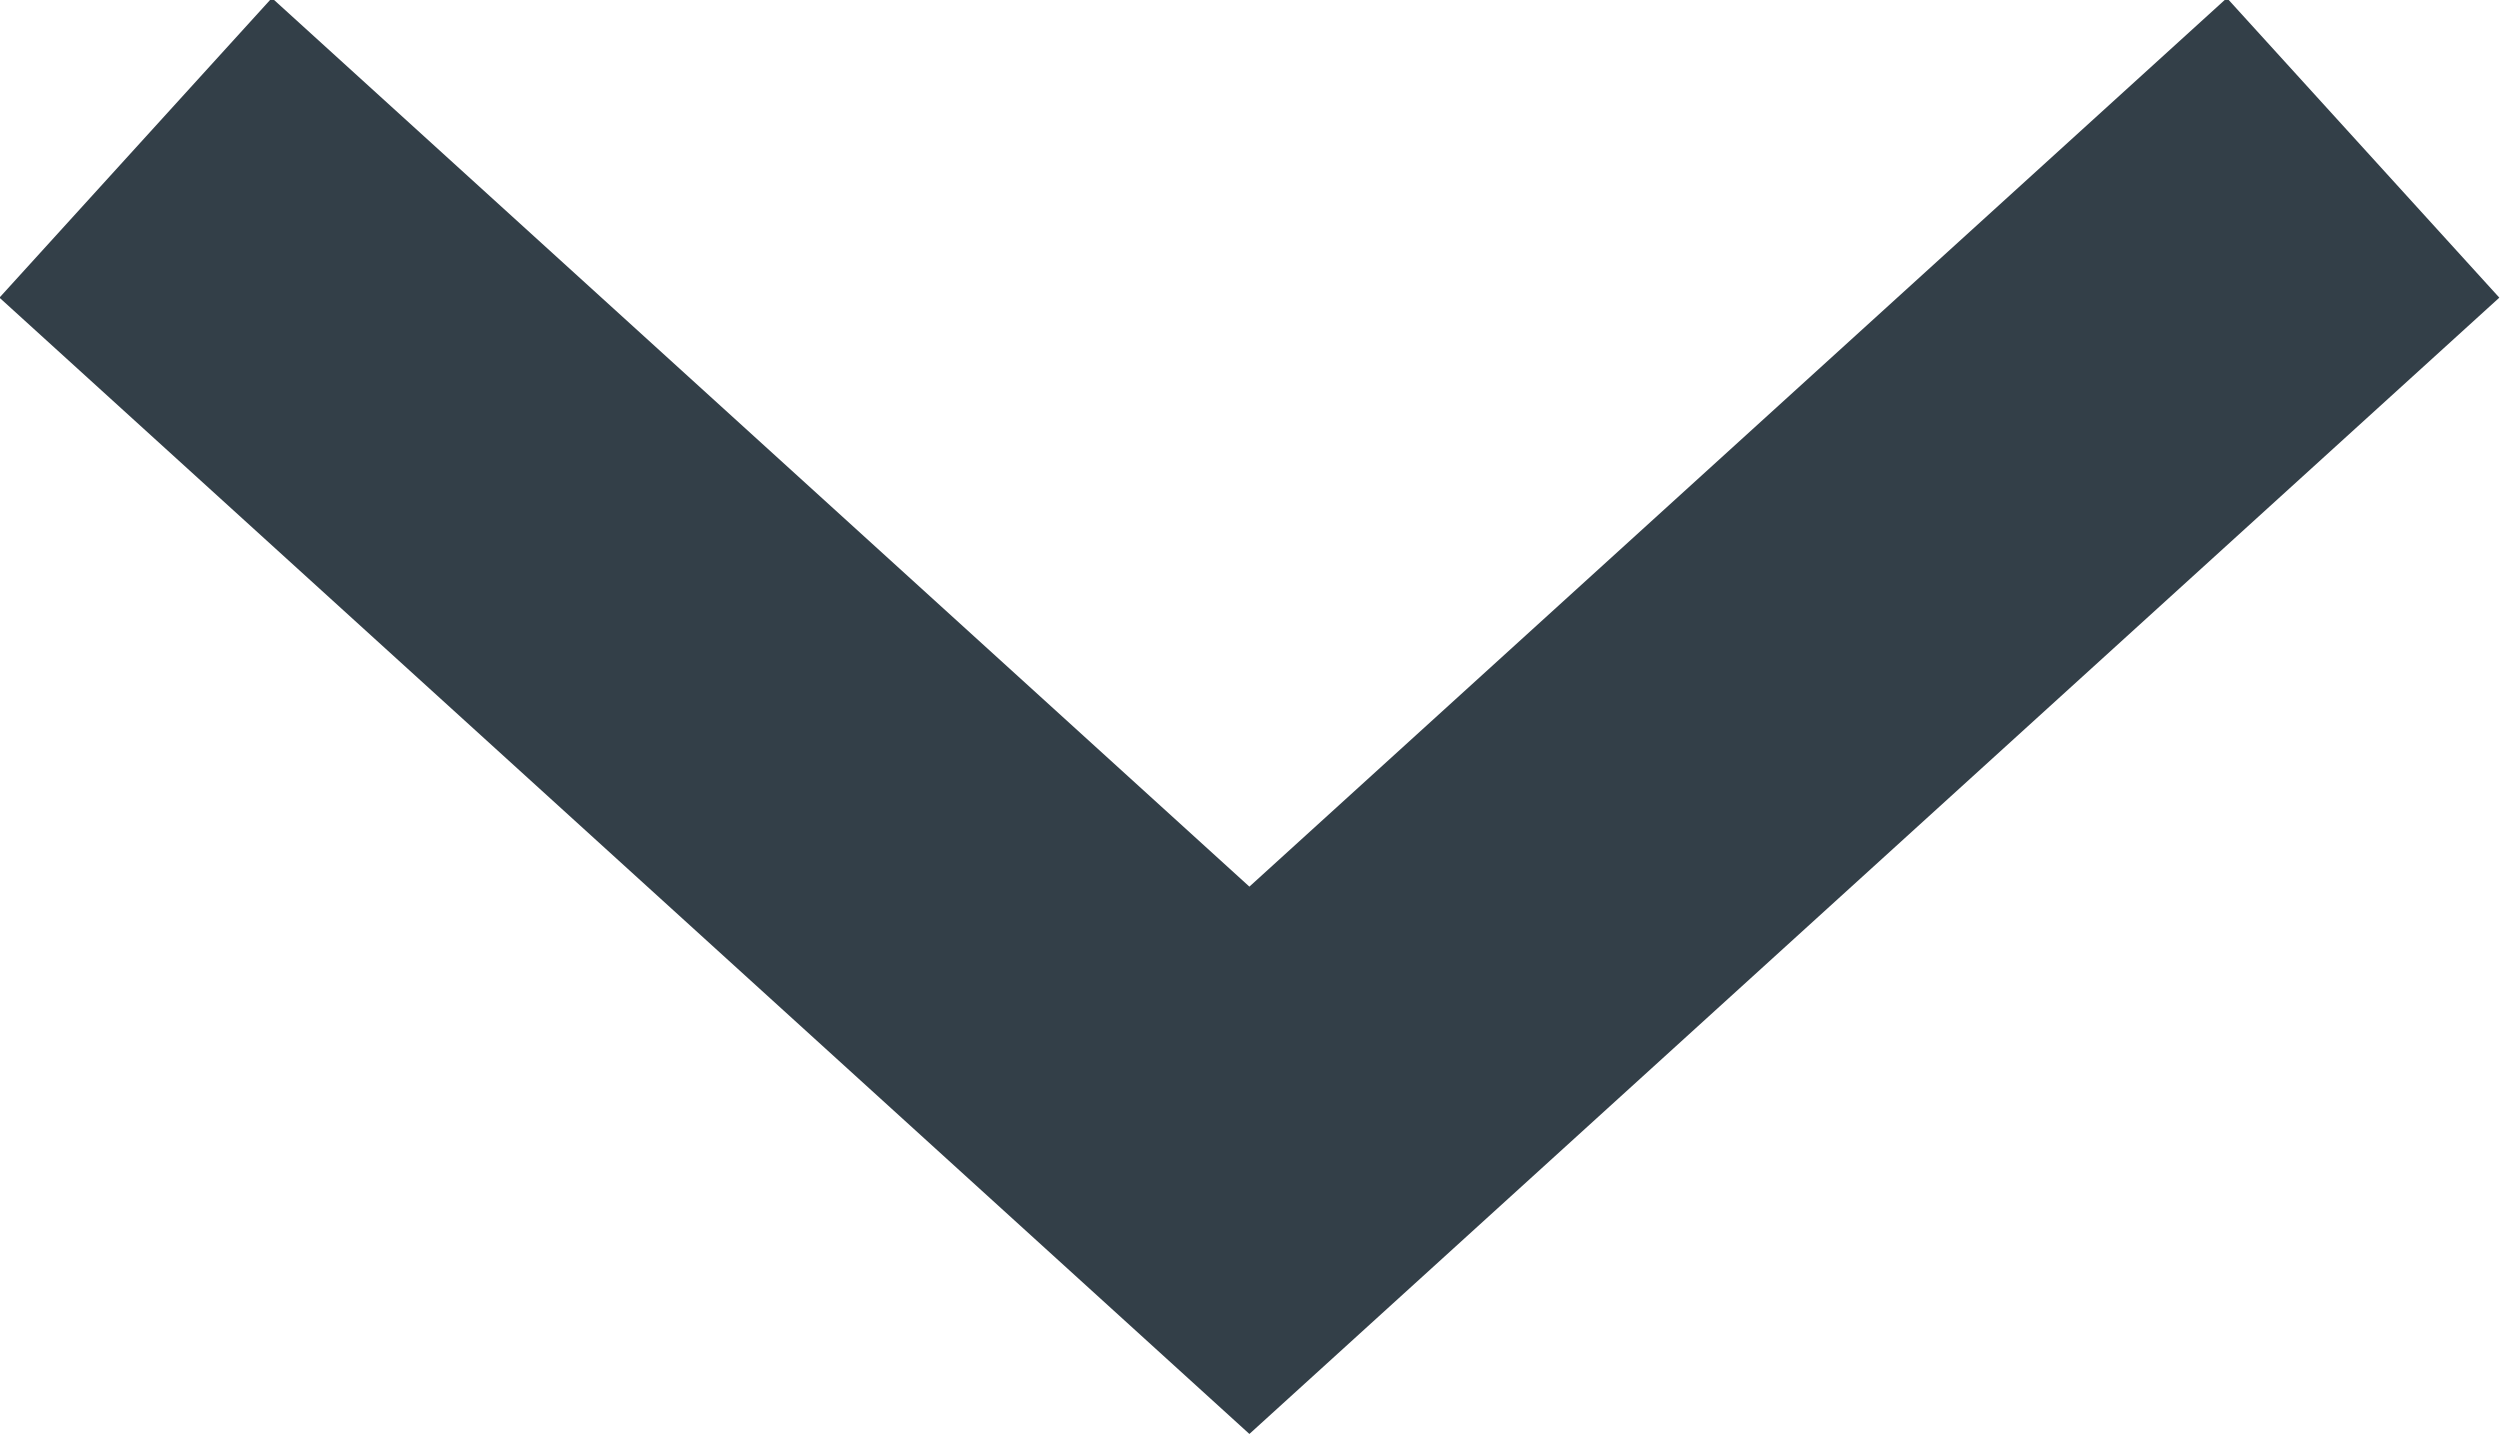 <svg width="12.346" height="7.092" viewBox="0 0 12.346 7.092" fill="none" xmlns="http://www.w3.org/2000/svg" xmlns:xlink="http://www.w3.org/1999/xlink">
	<desc>
			Created with Pixso.
	</desc>
	<defs/>
	<path id="icon/small_arrow/down" d="M11.67 0.73L6.17 5.73L0.67 0.73" stroke="#333F48" stroke-opacity="1" stroke-width="2"/>
</svg>
